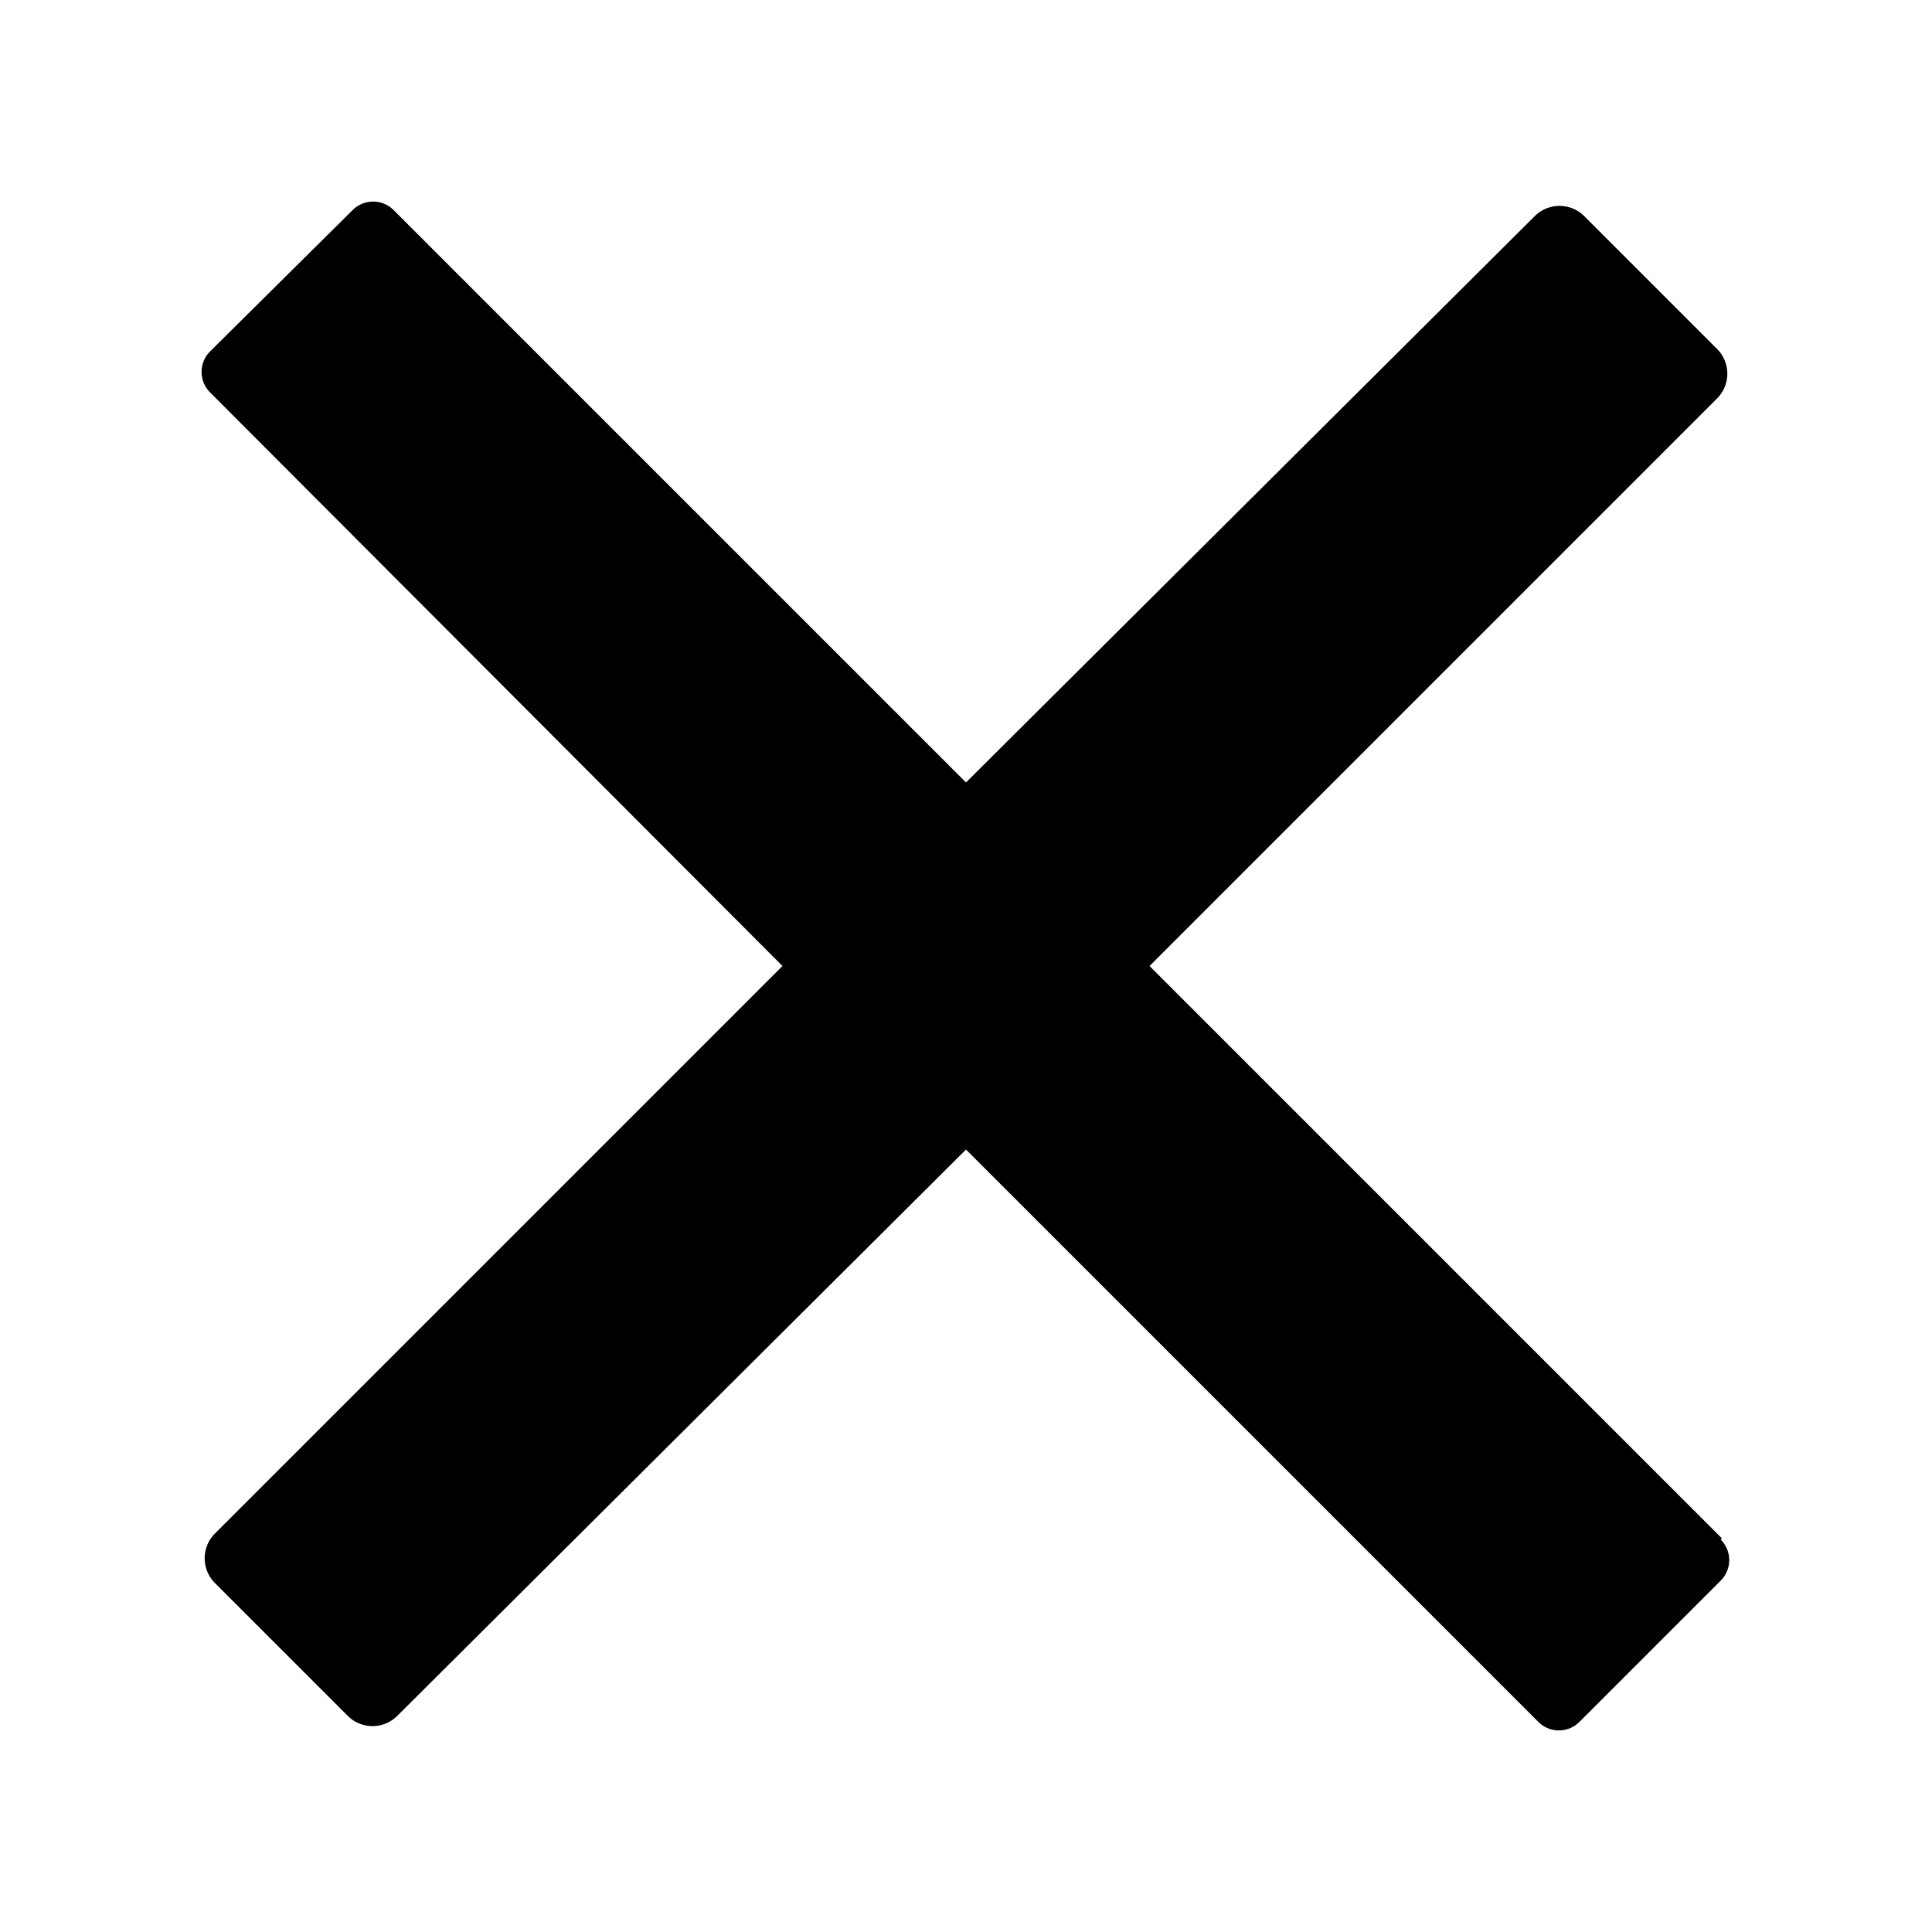 <svg aria-hidden="true" viewBox="0 0 16 16">
    <path fill="currentColor" d="M14.26 12.74 9.52 8l4.7-4.7a.29.29 0 0 0 0-.41l-1.1-1.1a.29.29 0 0 0-.41 0L8 6.48 3.26 1.74a.24.24 0 0 0-.34 0L1.74 2.91a.24.24 0 0 0 0 .34L6.48 8l-4.7 4.7a.29.29 0 0 0 0 .41l1.1 1.1a.29.29 0 0 0 .41 0L8 9.52l4.74 4.74a.24.24 0 0 0 .34 0l1.17-1.17a.24.24 0 0 0 0-.34Z"/>
</svg>
